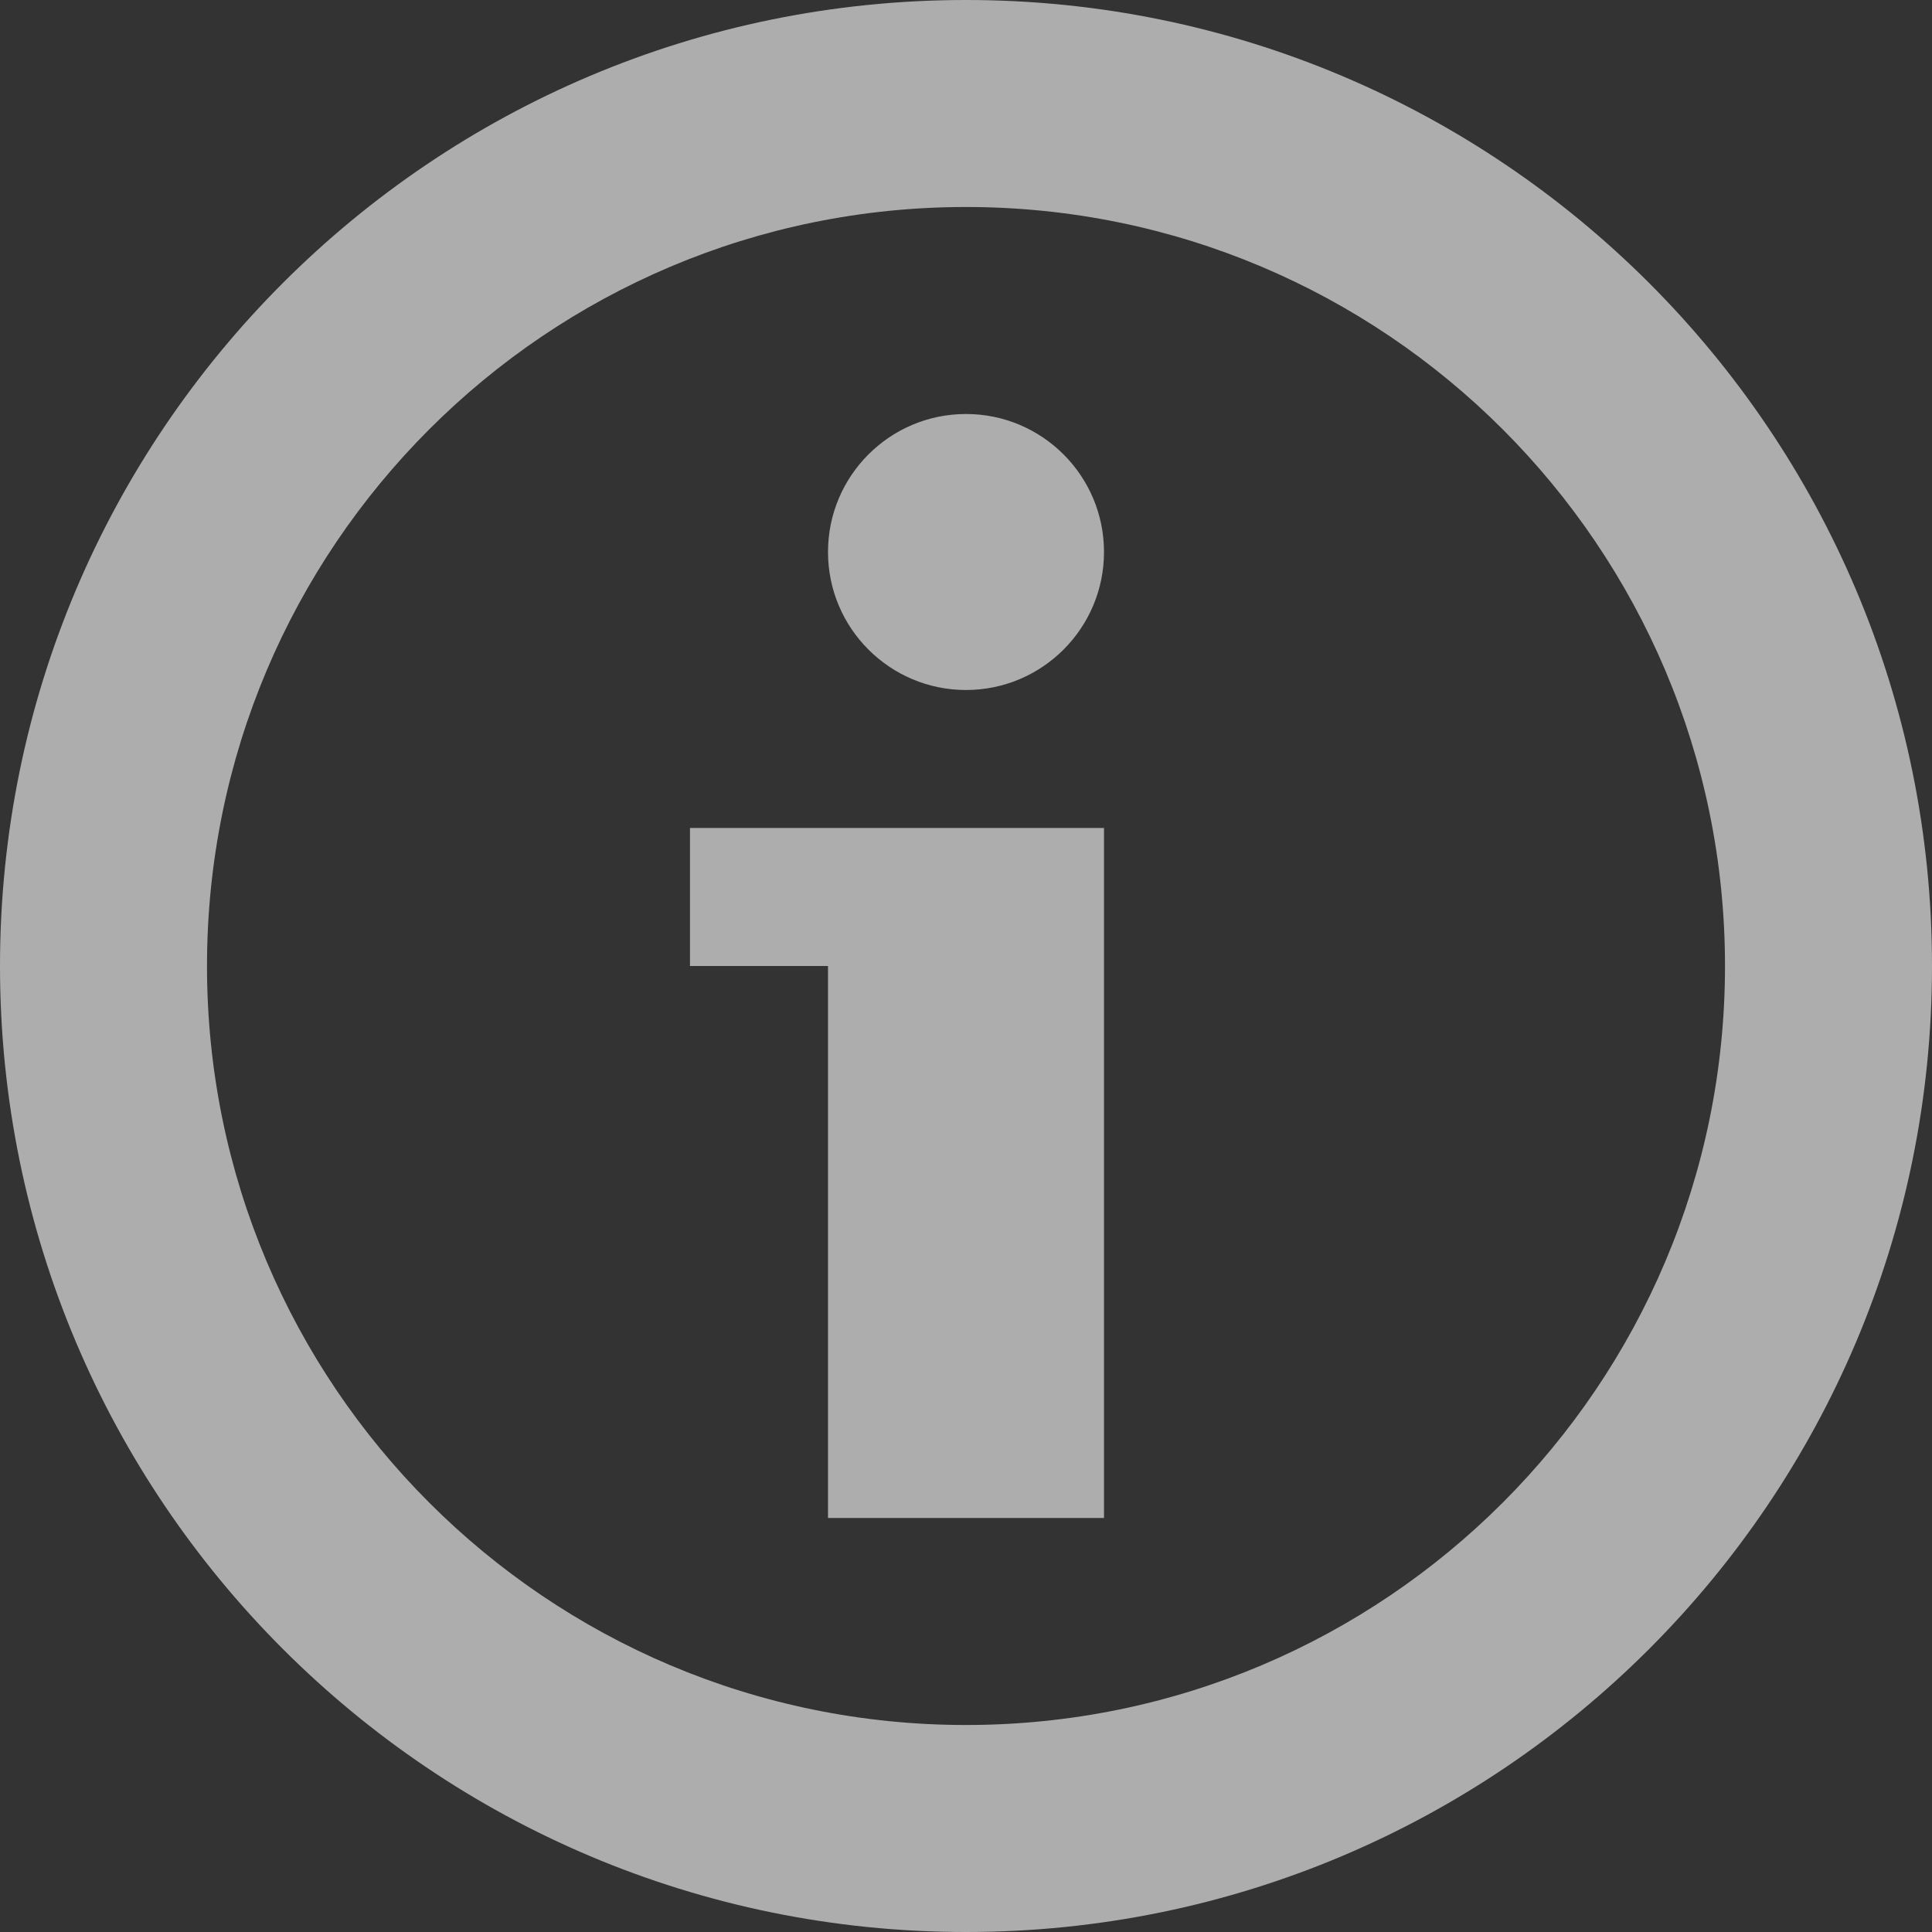 <svg width="14" height="14" viewBox="0 0 14 14" fill="none" xmlns="http://www.w3.org/2000/svg">
<rect x="0" y="0" width="14" height="14" fill="#333333" stroke="none"/>
<path fill-rule="evenodd" clip-rule="evenodd" d="M14 7C14 3.134 10.866 0 7 0C3.134 0 0 3.134 0 7C0 10.866 3.134 14 7 14C10.866 14 14 10.866 14 7ZM1.5 7C1.5 3.962 3.962 1.5 7 1.5C10.037 1.5 12.5 3.962 12.5 7C12.5 10.038 10.037 12.5 7 12.5C3.962 12.5 1.5 10.038 1.5 7ZM7 5C7.552 5 8 4.552 8 4C8 3.448 7.552 3 7 3C6.448 3 6 3.448 6 4C6 4.552 6.448 5 7 5ZM8 11V7V6H5V7H6V11H8Z" fill="white" fill-opacity="0.6"/>
</svg>
